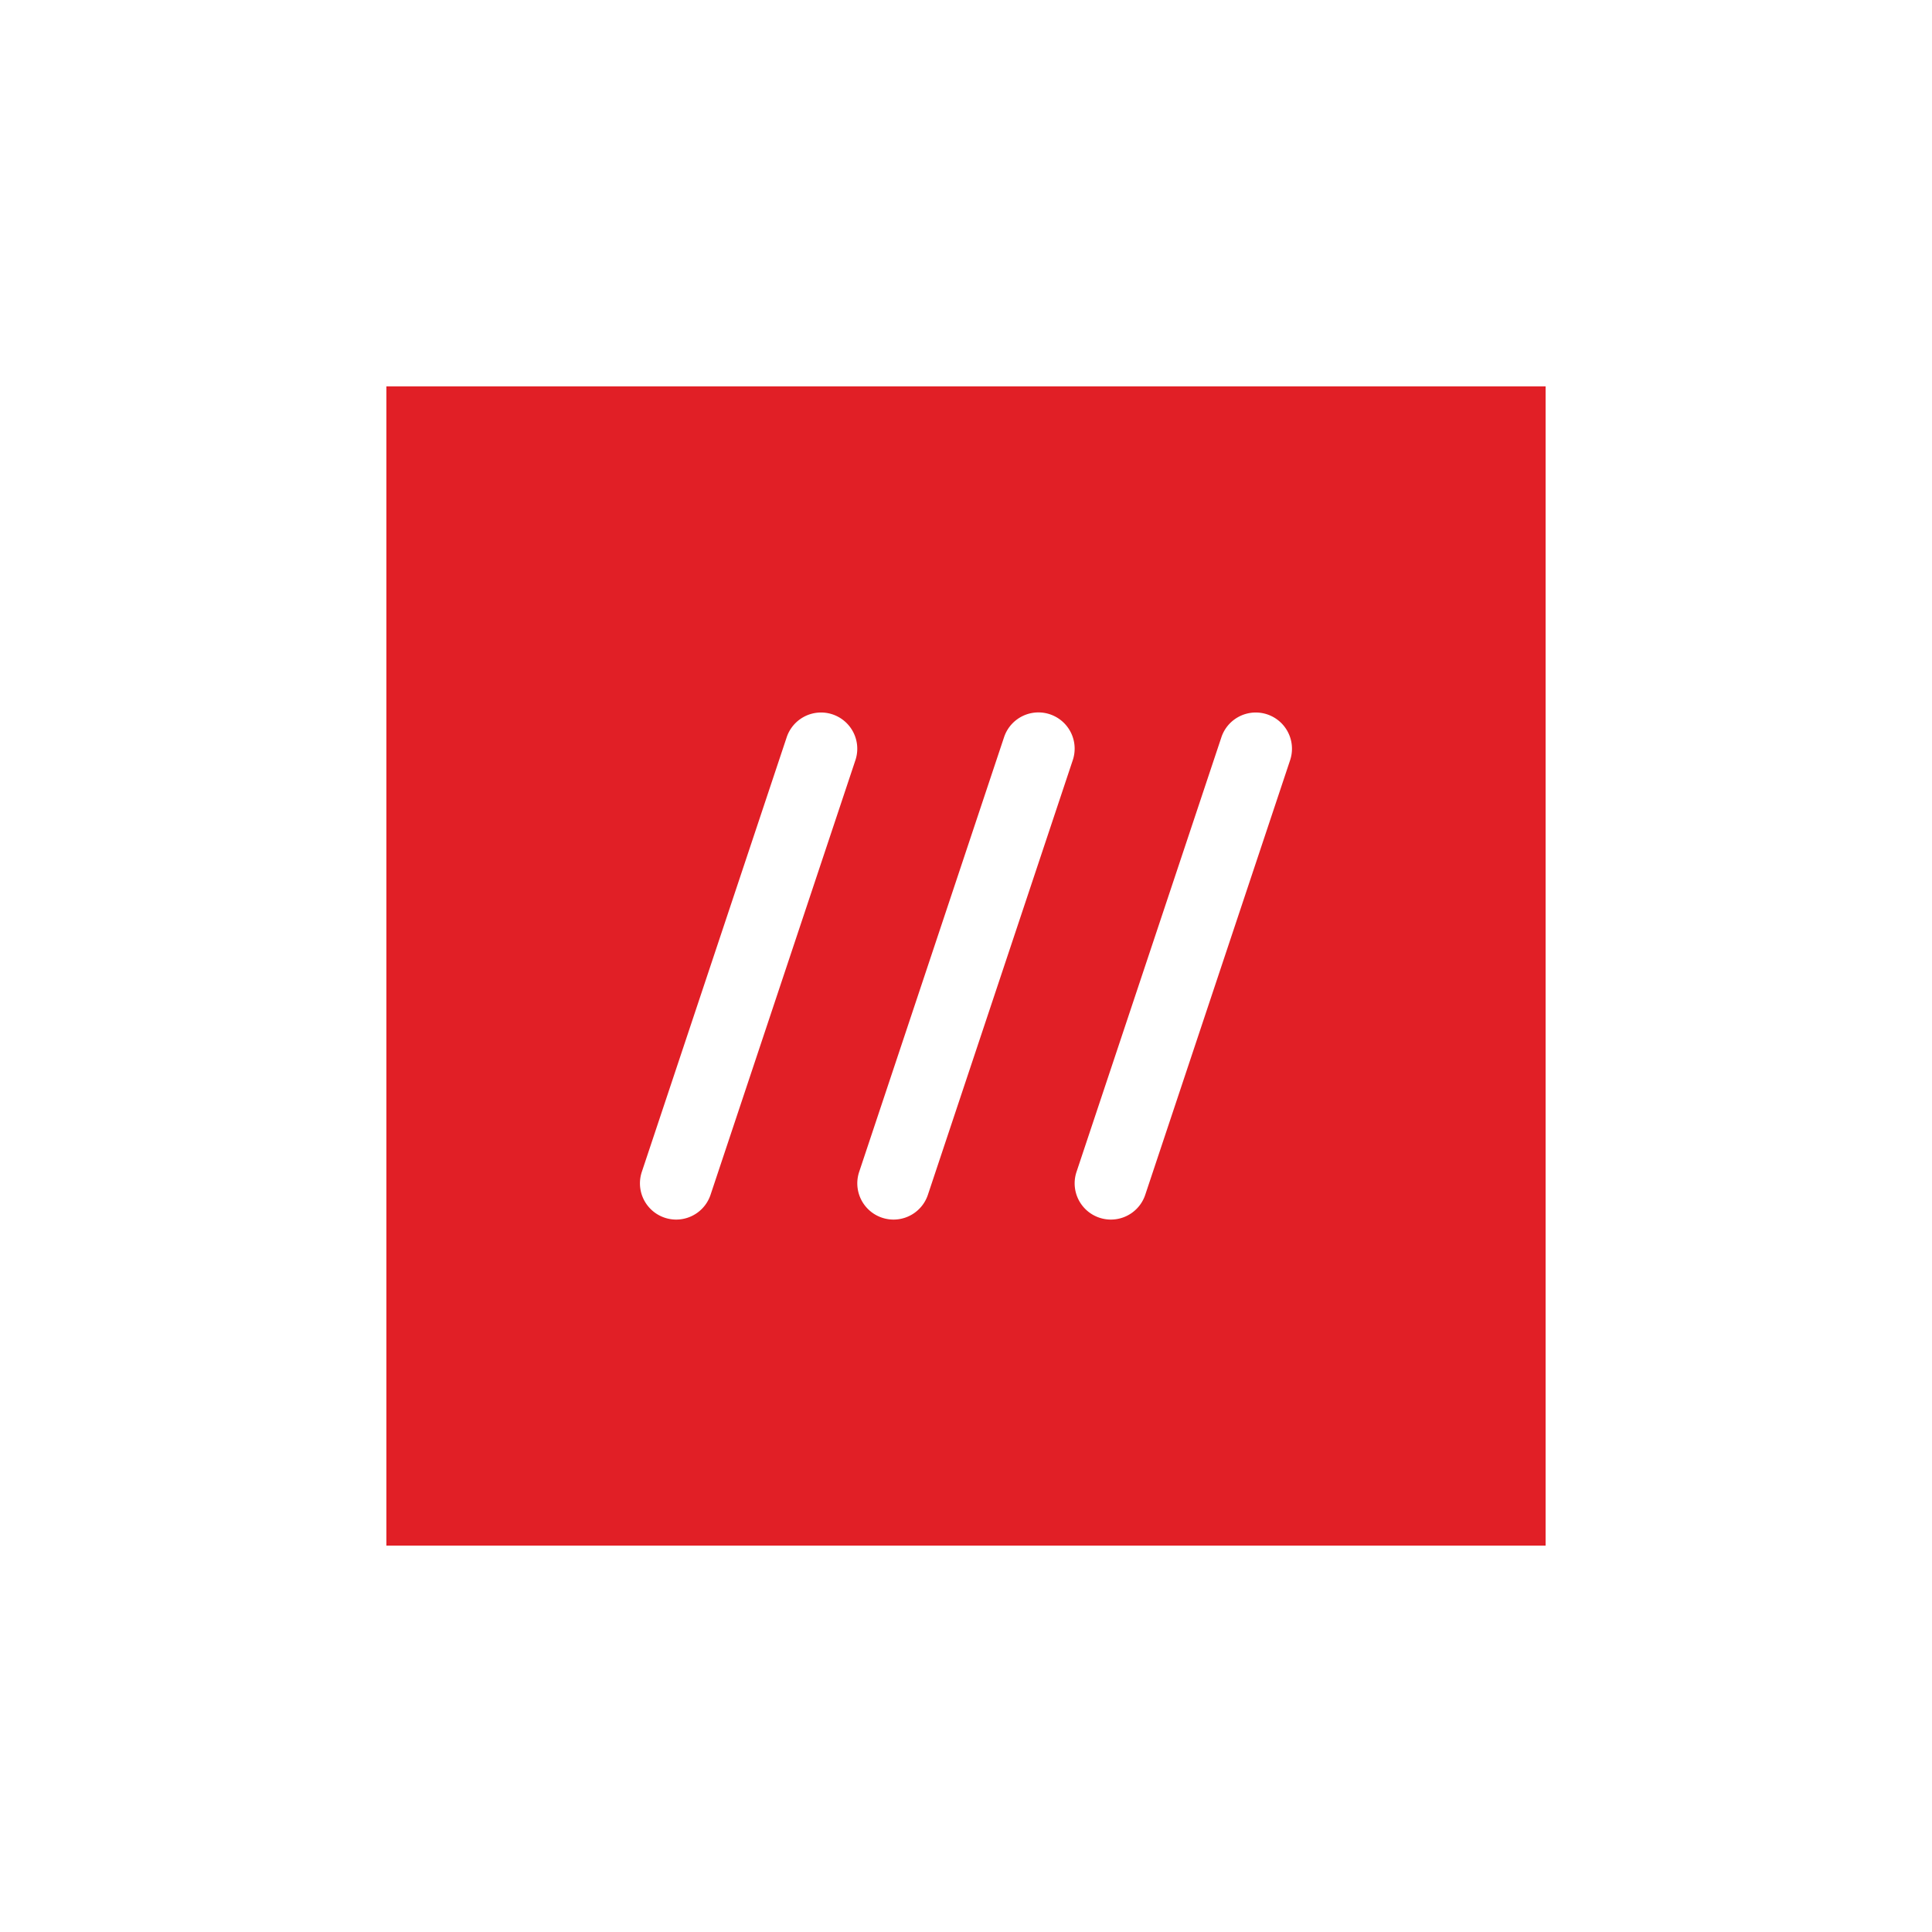 <?xml version="1.0" encoding="utf-8"?>
<svg role="img" viewBox="0 0 24 24" xmlns="http://www.w3.org/2000/svg">
	<title>what3words</title>
	<path d="M0 0v24h24V0zm13.515 6.75a.75.75 0 0 1 .696.987l-3 9a.75.75 0 0 1-.711.513.75.75 0 0 1-.712-.987l3-9a.75.75 0 0 1 .727-.513zm-4.499.002a.75.75 0 0 1 .695.985l-3 9A.75.75 0 0 1 6 17.25a.75.75 0 0 1-.712-.987l3-9a.75.75 0 0 1 .728-.511zm9 0a.75.75 0 0 1 .695.985l-3 9a.75.75 0 0 1-.711.513.75.75 0 0 1-.712-.987l3-9a.75.75 0 0 1 .728-.511z" transform="translate(4.8, 4.8) scale(0.6)" fill="#E11F26"></path>
</svg>